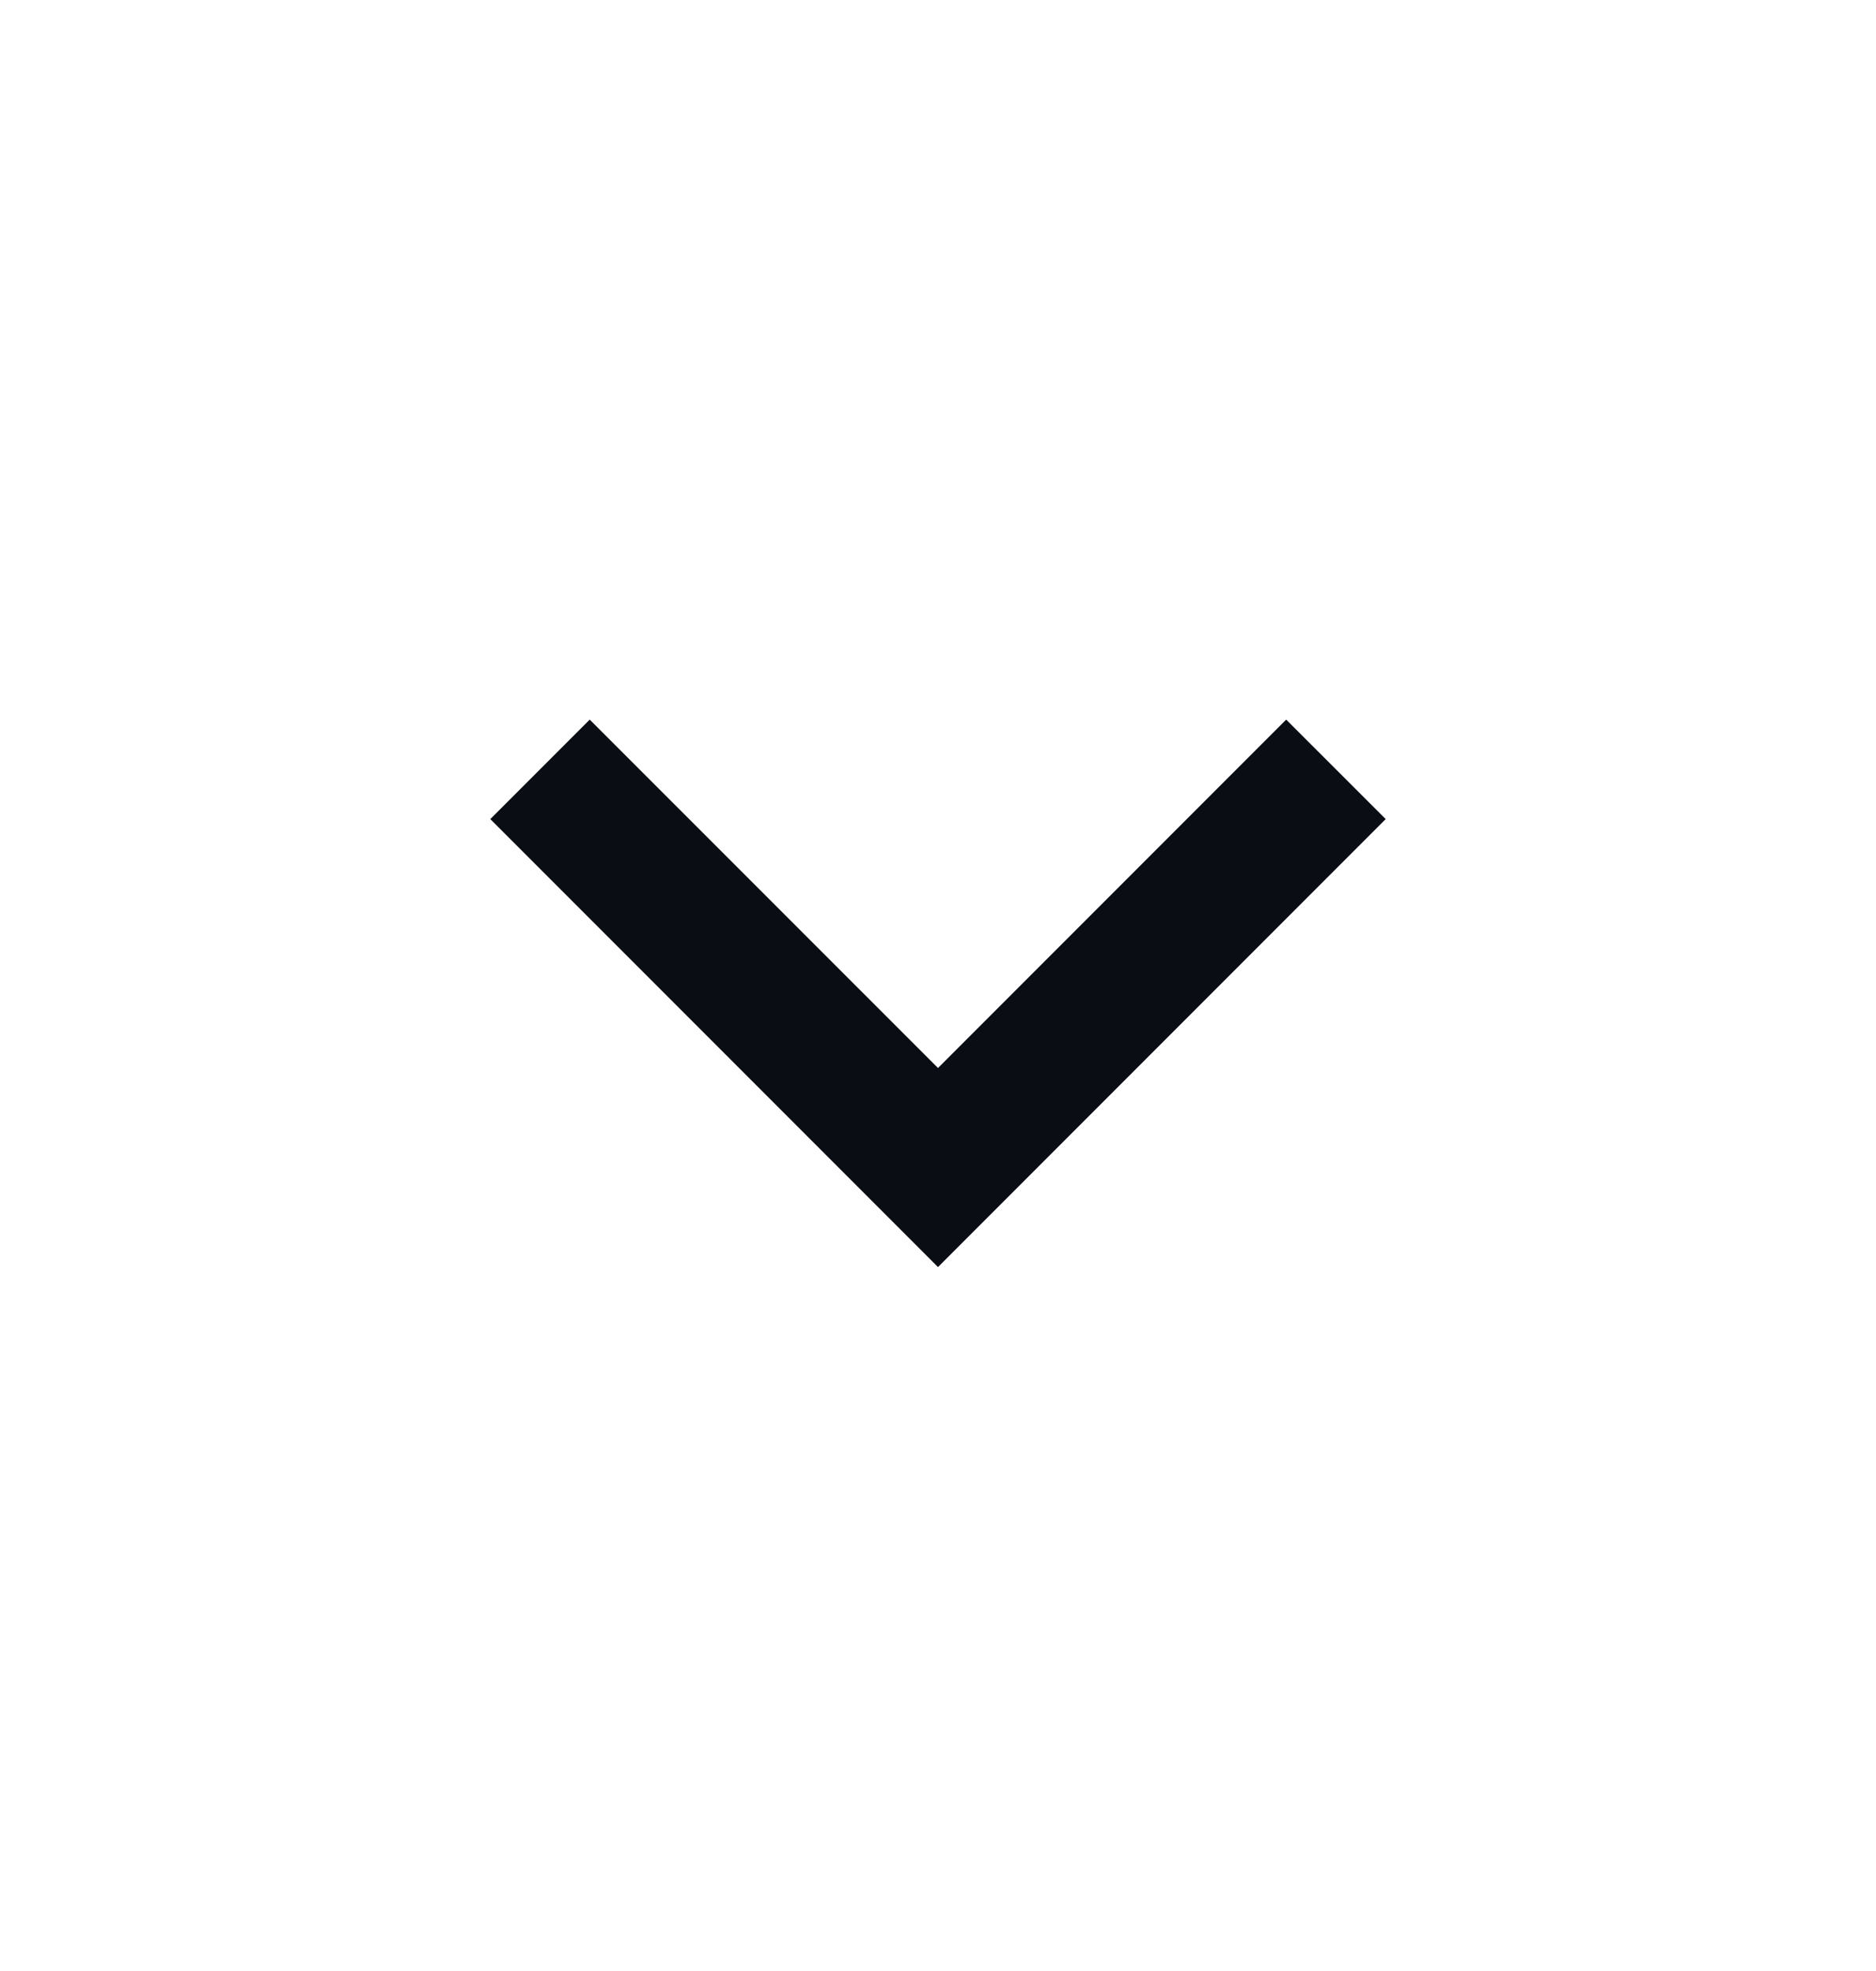 <svg xmlns="http://www.w3.org/2000/svg" width="20" height="21" viewBox="0 0 20 21" fill="none">
  <path d="M10 11.379L13.712 7.667L14.773 8.727L10 13.5L5.227 8.727L6.287 7.667L10 11.379Z" fill="#0A0D14"/>
</svg>